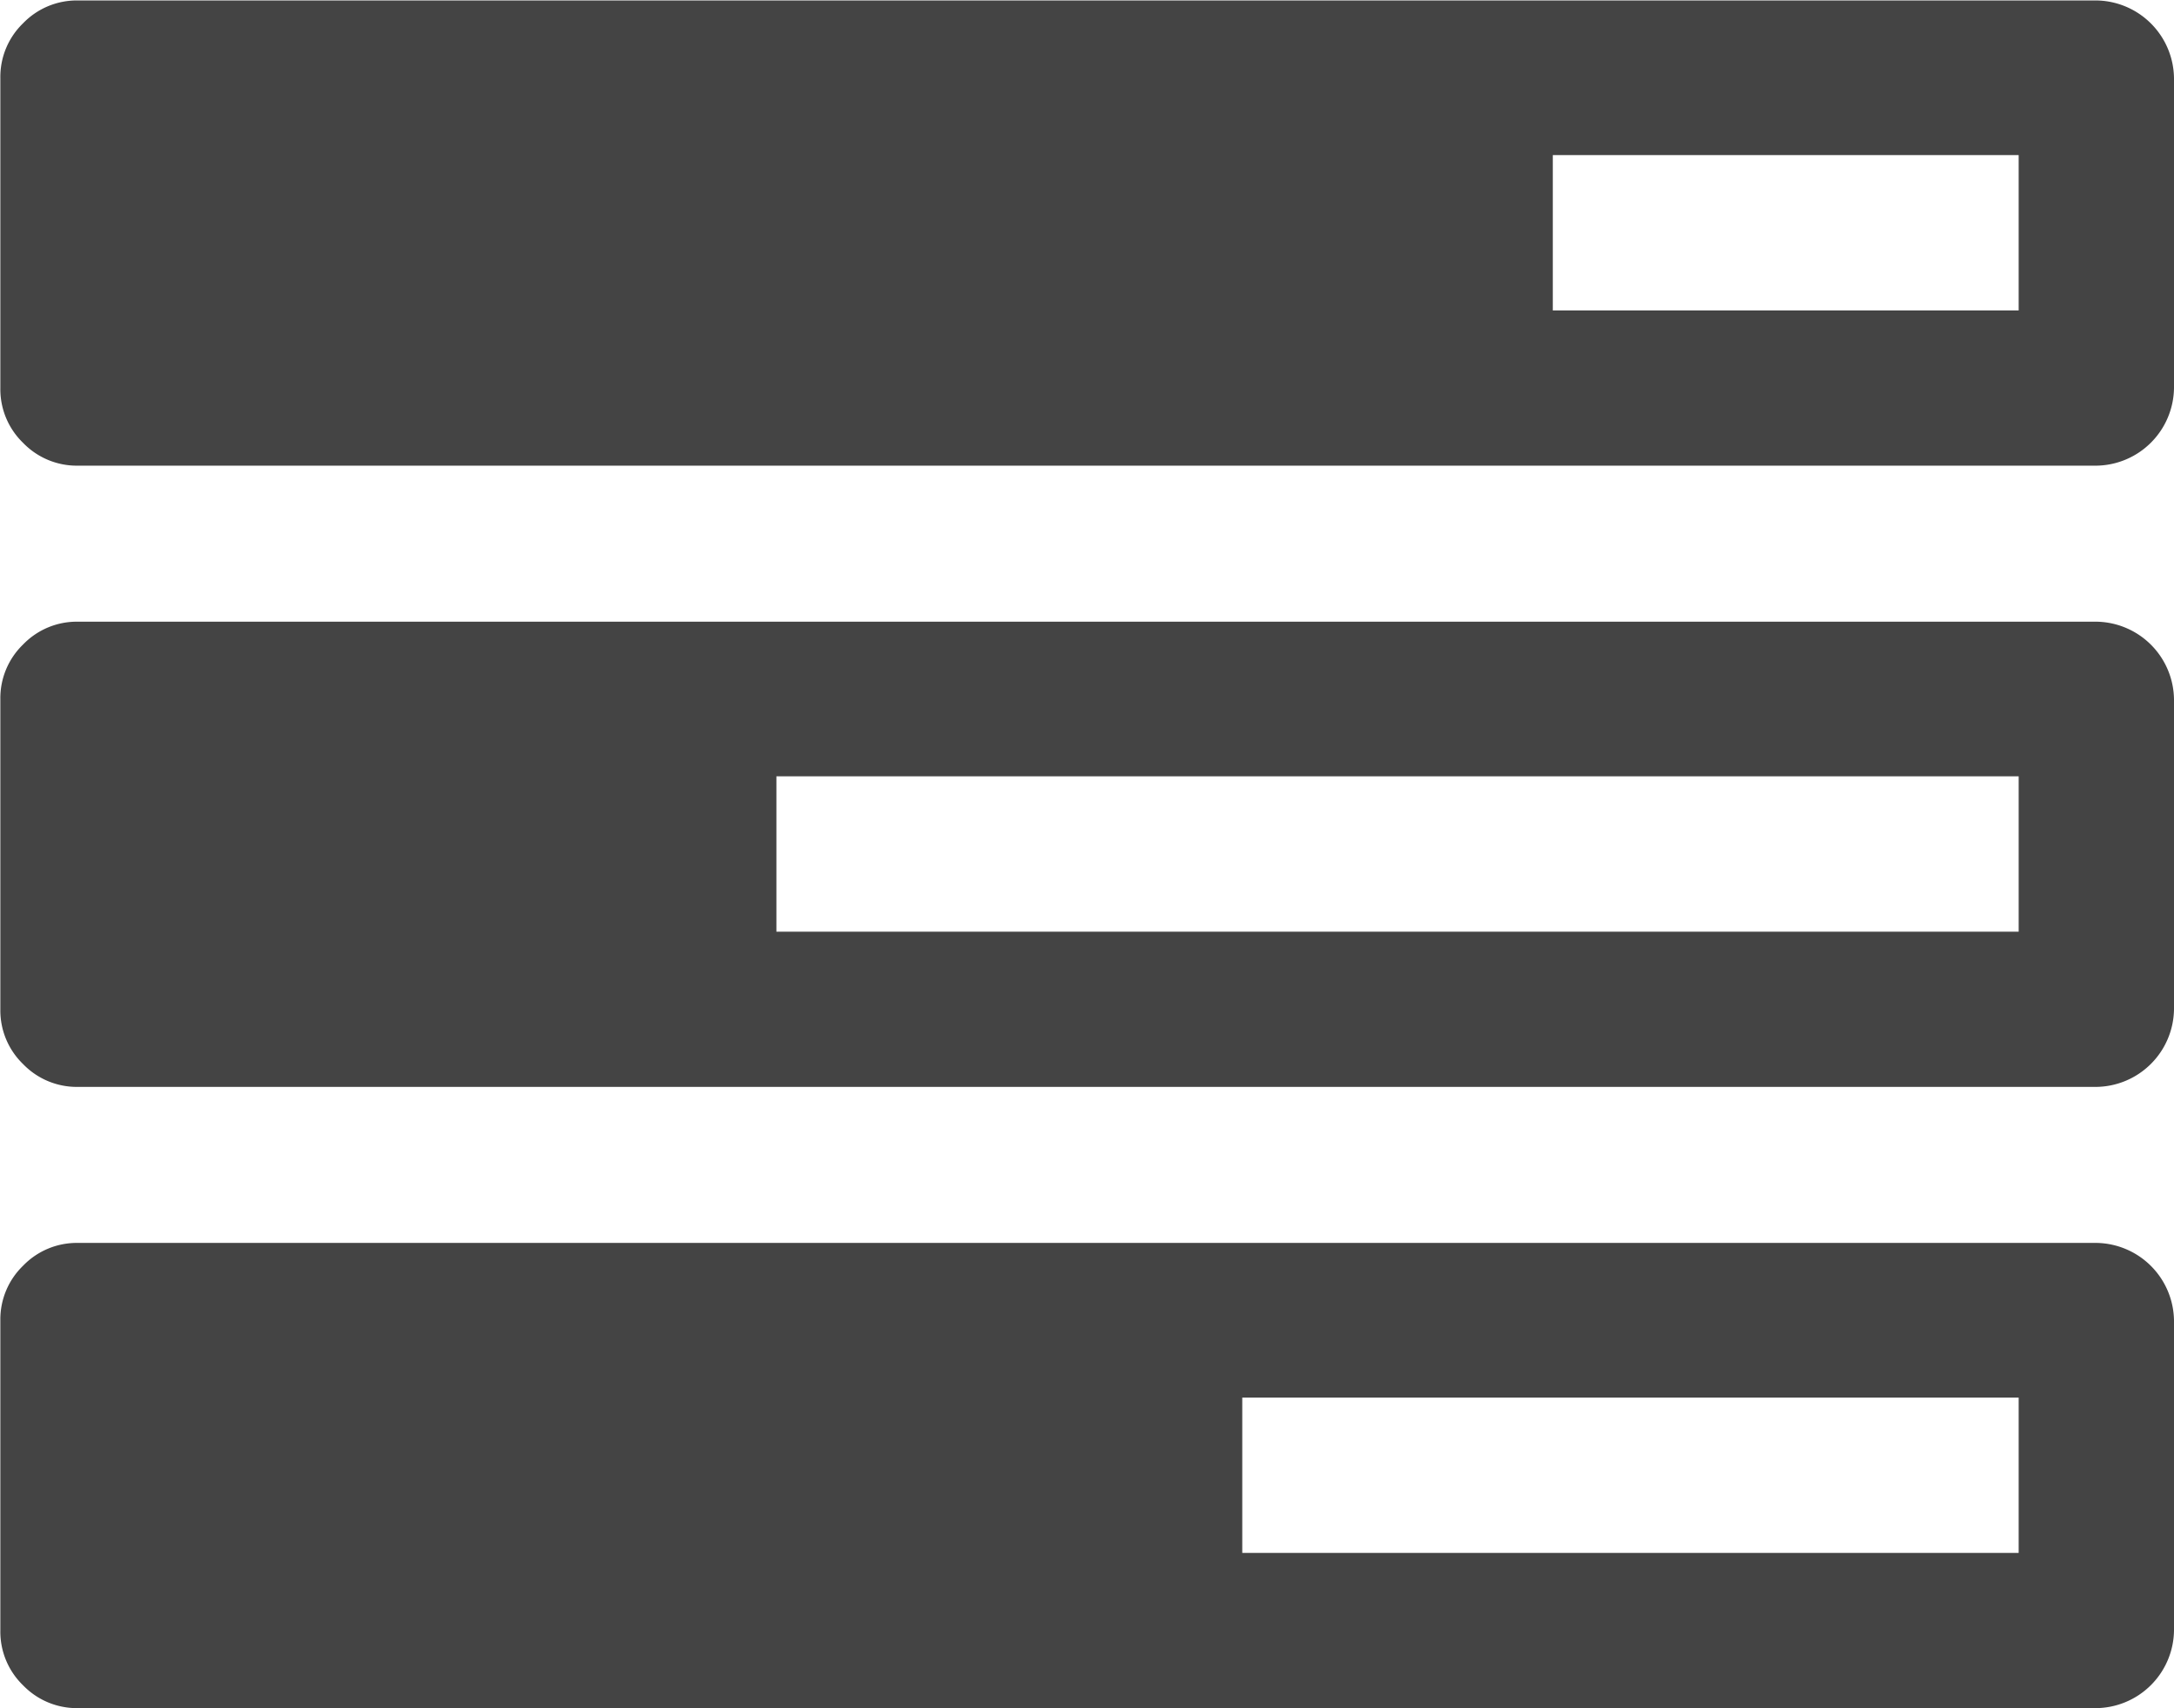 <svg xmlns="http://www.w3.org/2000/svg" width="19.091" height="15" viewBox="0 0 19.091 15">
  <path id="_1608943_tasks_icon" data-name="1608943_tasks_icon" d="M10.909,141.636h6.818v-1.364H10.909Zm-4.091-5.455H17.727v-1.364H6.818Zm6.818-5.455h4.091v-1.364H13.636Zm5.455,8.864v2.727a.691.691,0,0,1-.682.682H.682a.655.655,0,0,1-.479-.2.655.655,0,0,1-.2-.479v-2.727a.655.655,0,0,1,.2-.479.655.655,0,0,1,.479-.2H18.409a.691.691,0,0,1,.682.682Zm0-5.455v2.727a.691.691,0,0,1-.682.682H.682a.655.655,0,0,1-.479-.2.655.655,0,0,1-.2-.479v-2.727a.655.655,0,0,1,.2-.479.655.655,0,0,1,.479-.2H18.409a.691.691,0,0,1,.682.682Zm0-5.455v2.727a.691.691,0,0,1-.682.682H.682a.655.655,0,0,1-.479-.2.655.655,0,0,1-.2-.479v-2.727a.655.655,0,0,1,.2-.479.655.655,0,0,1,.479-.2H18.409a.691.691,0,0,1,.682.682Z" transform="translate(0 -128)" fill="#444"/>
</svg>

